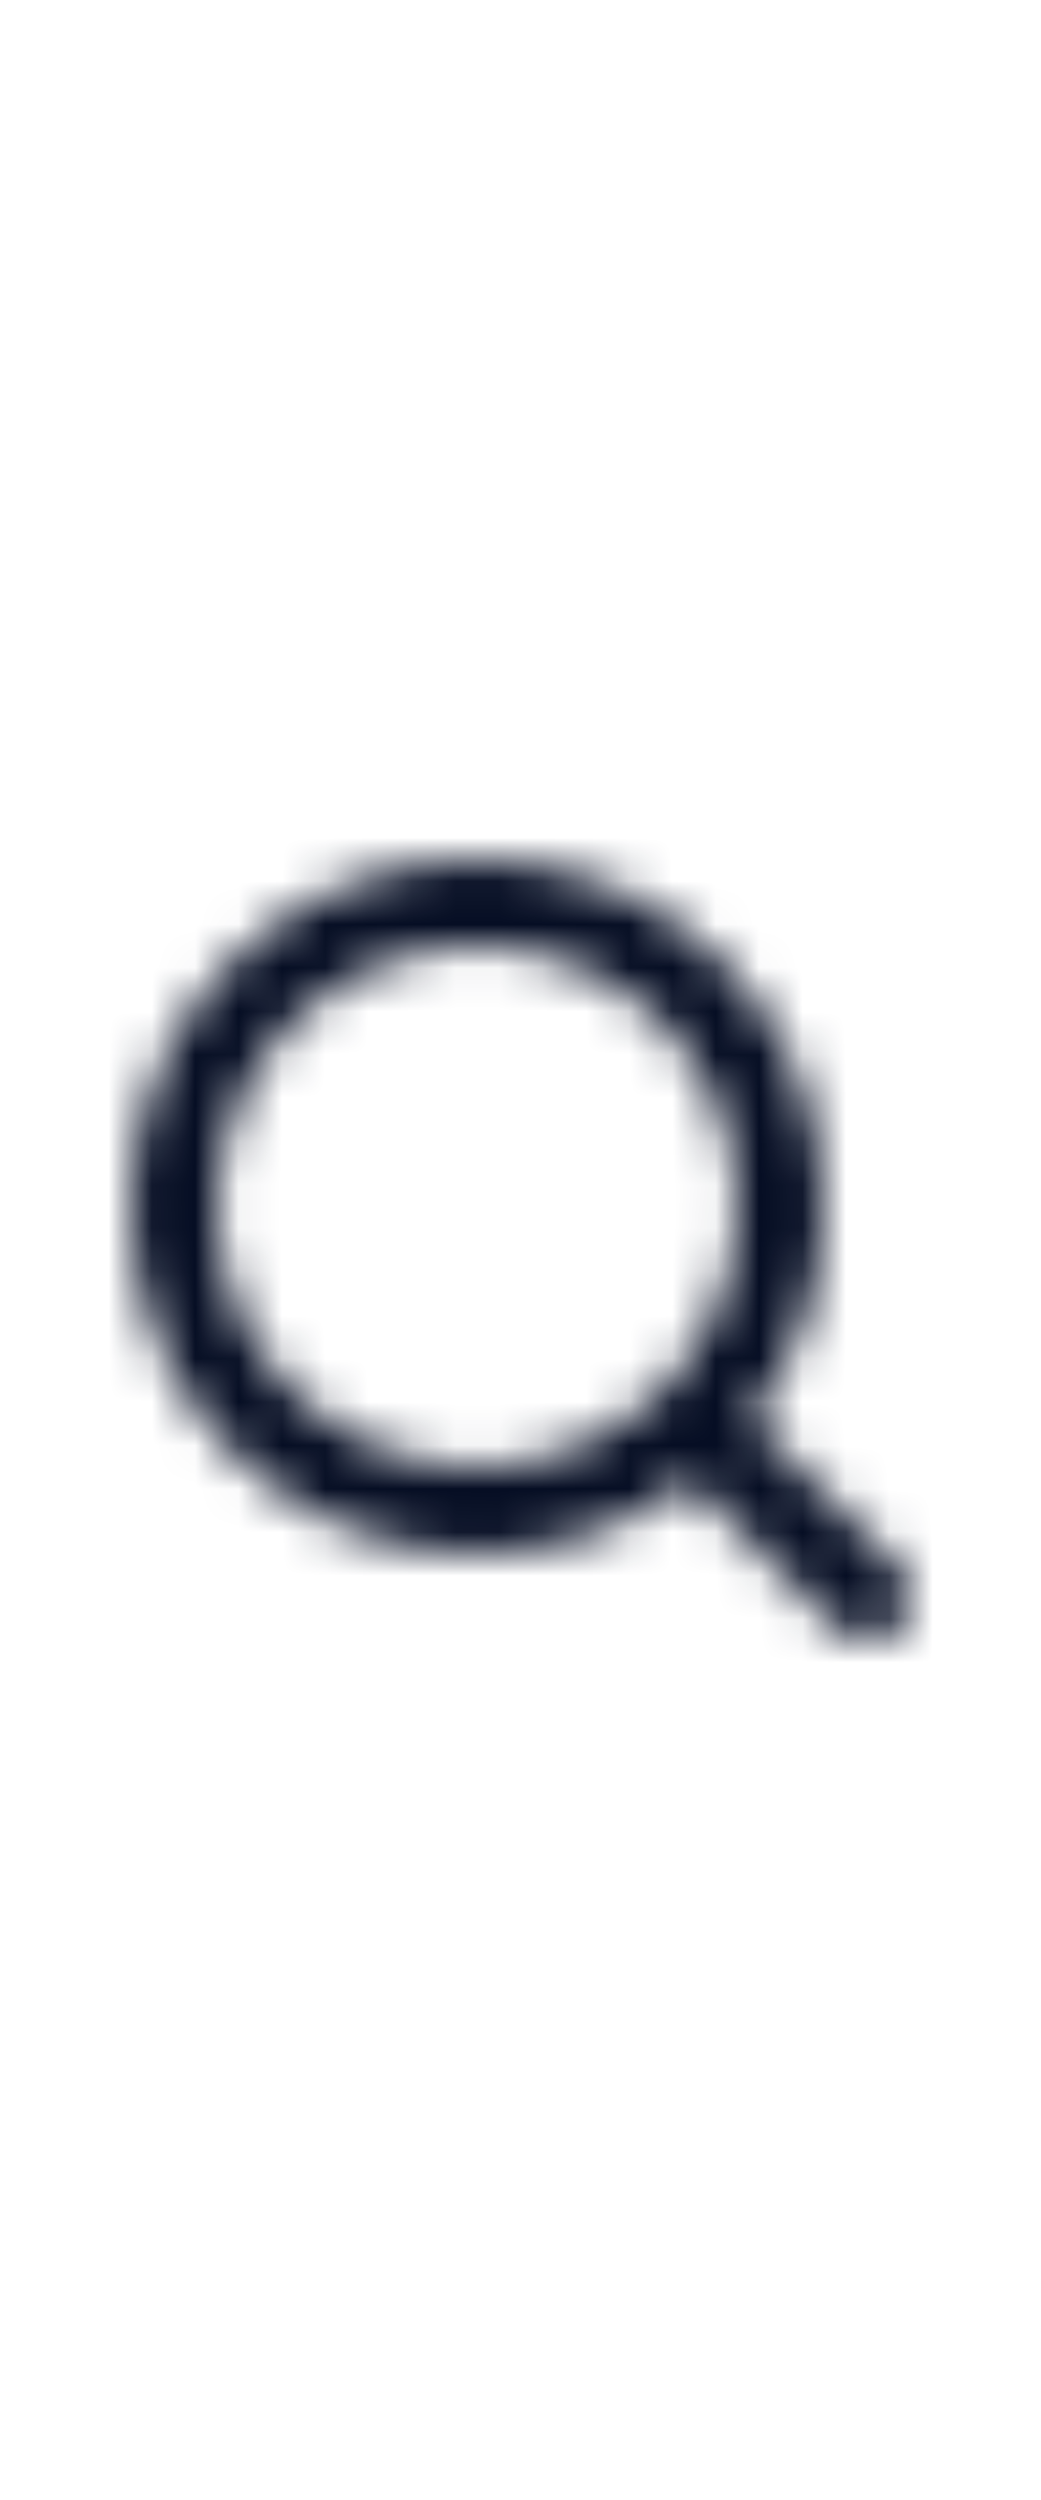 <svg width="10" height="24" viewBox="0 0 24 24" fill="none" xmlns="http://www.w3.org/2000/svg">
    <mask id="mask0_6011_560" style="mask-type:alpha" maskUnits="userSpaceOnUse" x="0" y="0"
        width="24" height="24">
        <path fill-rule="evenodd" clip-rule="evenodd"
            d="M5 11C5 7.691 7.691 5 11 5C14.309 5 17 7.691 17 11C17 14.309 14.309 17 11 17C7.691 17 5 14.309 5 11ZM20.707 19.293L17.312 15.897C18.365 14.543 19 12.846 19 11C19 6.589 15.411 3 11 3C6.589 3 3 6.589 3 11C3 15.411 6.589 19 11 19C12.846 19 14.543 18.365 15.897 17.312L19.293 20.707C19.488 20.902 19.744 21 20 21C20.256 21 20.512 20.902 20.707 20.707C21.098 20.316 21.098 19.684 20.707 19.293Z"
            fill="#071435" />
    </mask>
    <g mask="url(#mask0_6011_560)">
        <rect width="24" height="24" fill="#050D23" />
    </g>
</svg>
    